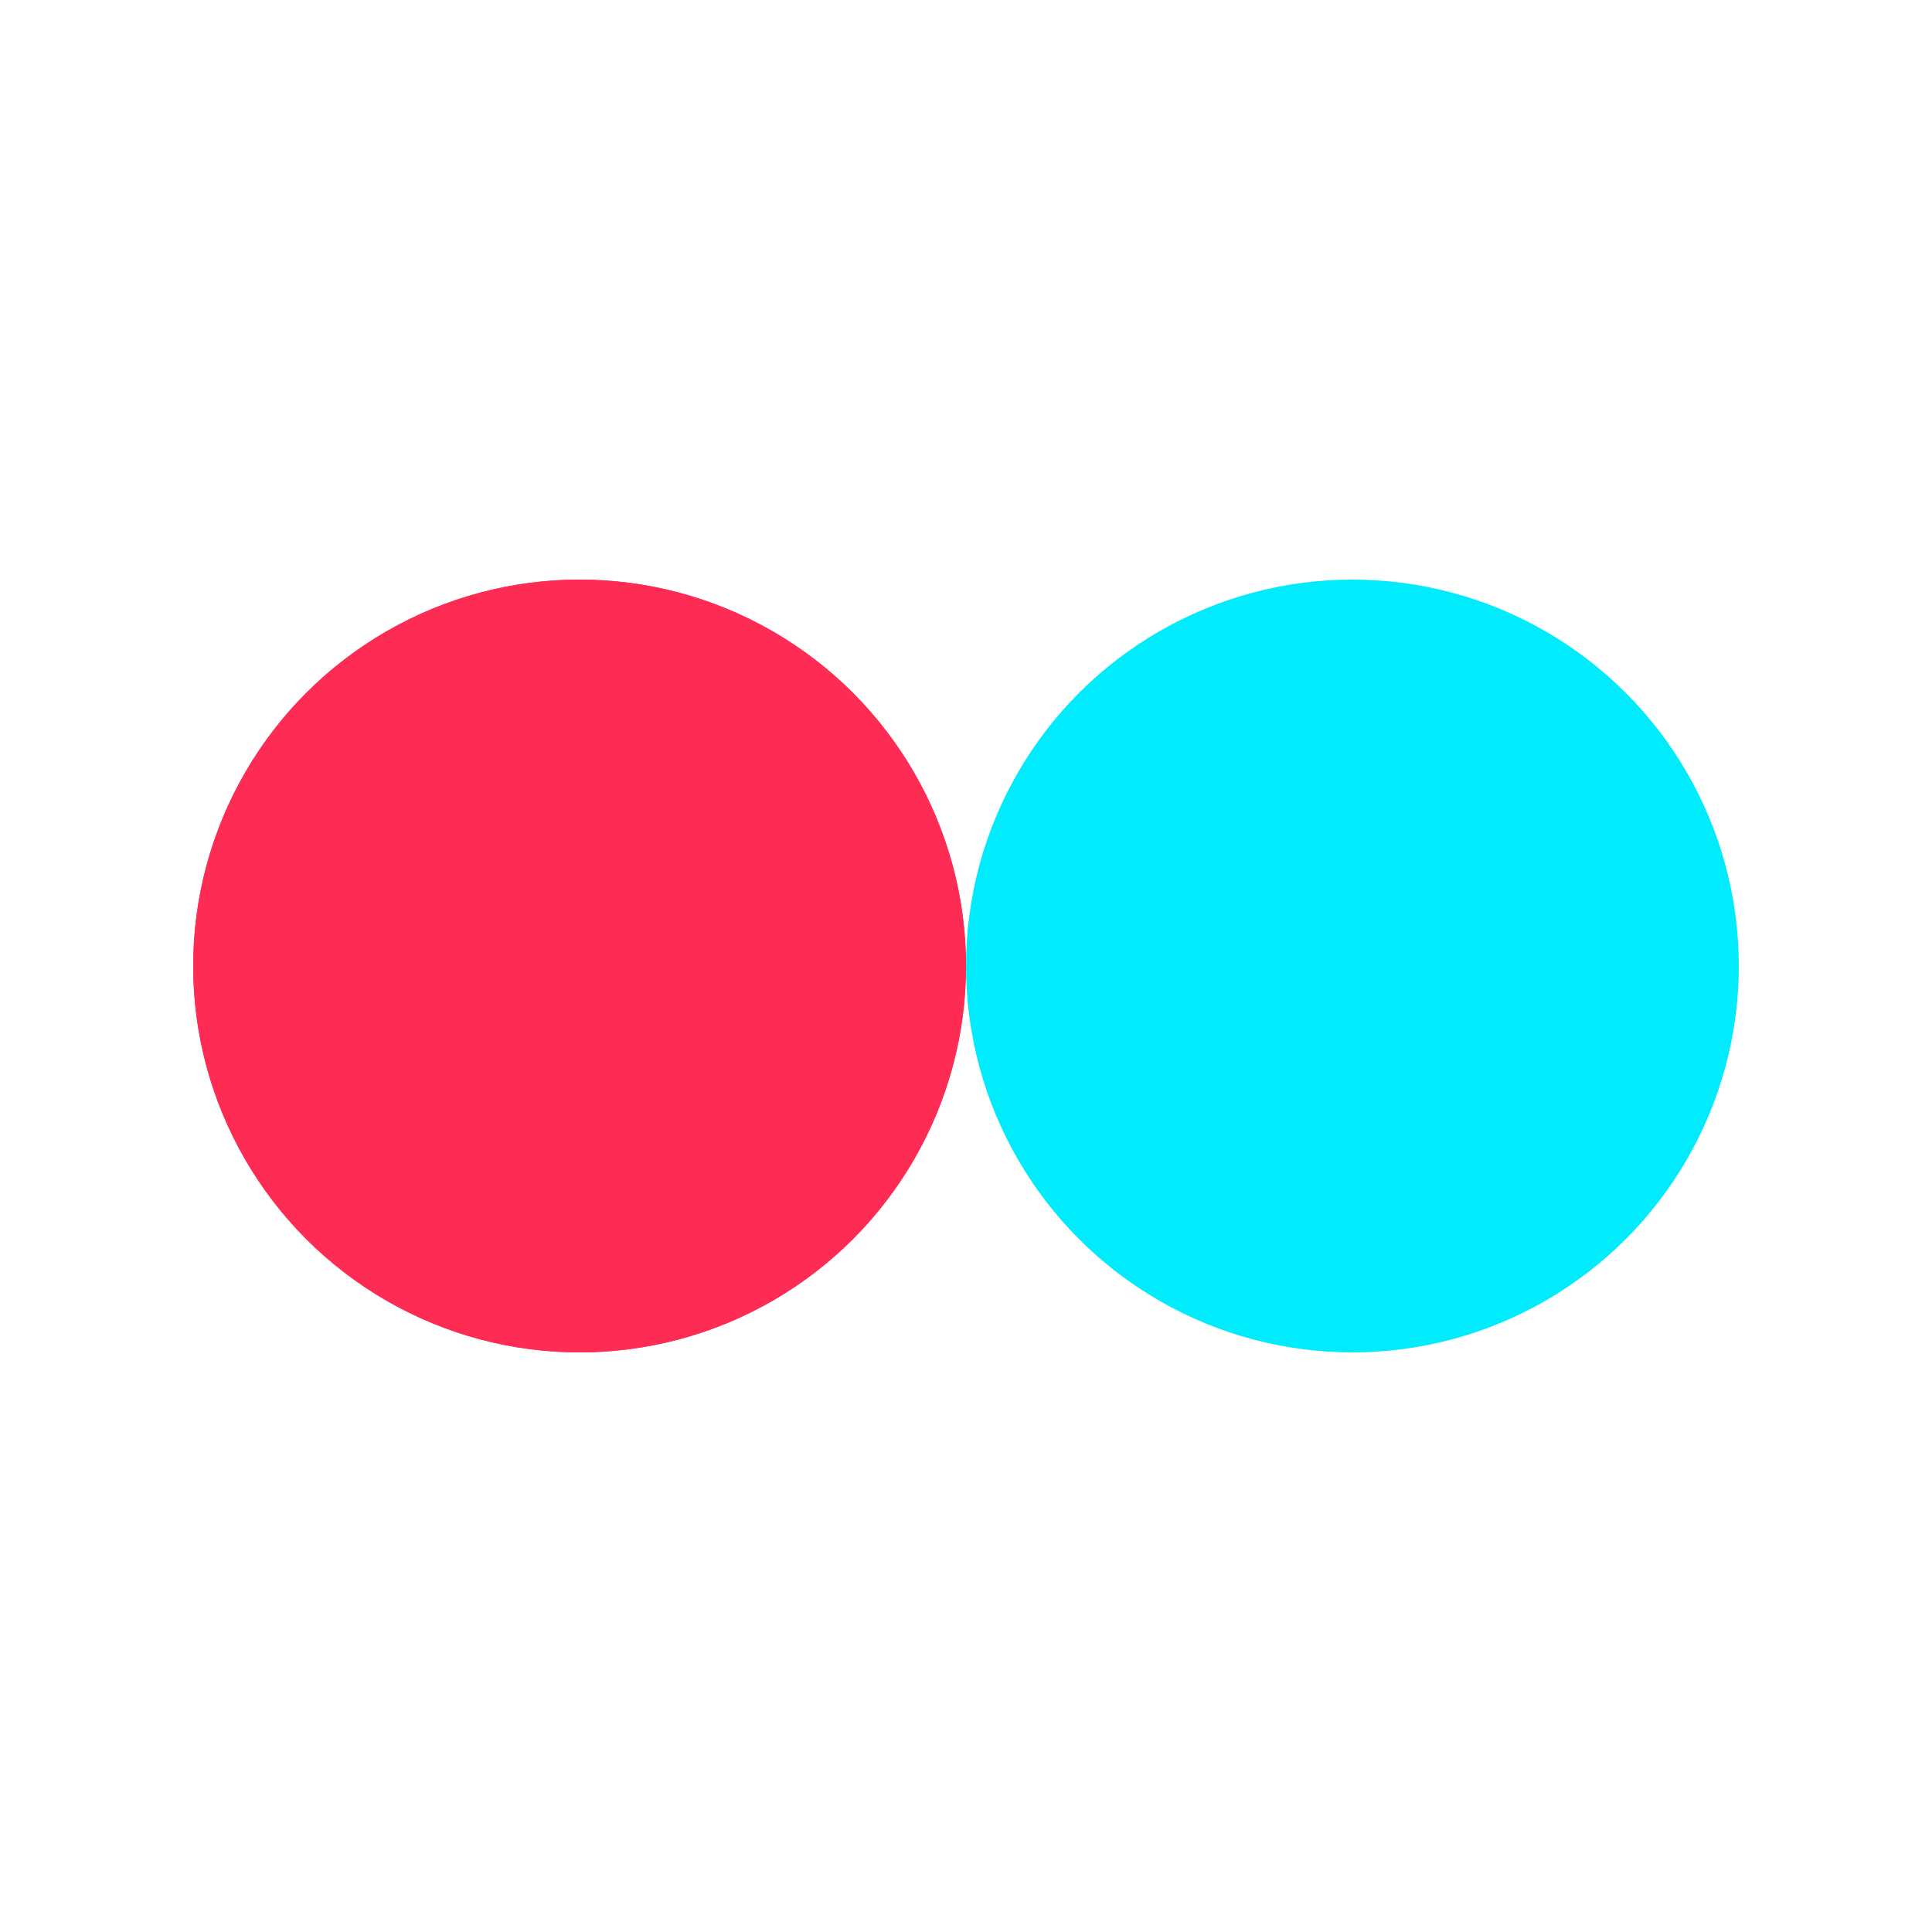 <svg class="preloader-svg" xmlns="http://www.w3.org/2000/svg" xmlns:xlink="http://www.w3.org/1999/xlink" style="background: none; shape-rendering: auto;" width="44px" height="44px" viewBox="0 0 100 100" preserveAspectRatio="xMidYMid">
<circle cx="30" cy="50" fill="#fe2c55" r="20">
  <animate attributeName="cx" repeatCount="indefinite" dur="0.781s" keyTimes="0;0.5;1" values="30;70;30" begin="-0.391s"></animate>
</circle>
<circle cx="70" cy="50" fill="#00EBFC" r="20">
  <animate attributeName="cx" repeatCount="indefinite" dur="0.781s" keyTimes="0;0.5;1" values="30;70;30" begin="0s"></animate>
</circle>
<circle cx="30" cy="50" fill="#fe2c55" r="20">
  <animate attributeName="cx" repeatCount="indefinite" dur="0.781s" keyTimes="0;0.5;1" values="30;70;30" begin="-0.391s"></animate>
  <animate attributeName="fill-opacity" values="0;0;1;1" calcMode="discrete" keyTimes="0;0.499;0.5;1" dur="0.781s" repeatCount="indefinite"></animate>
</circle>
</svg>


